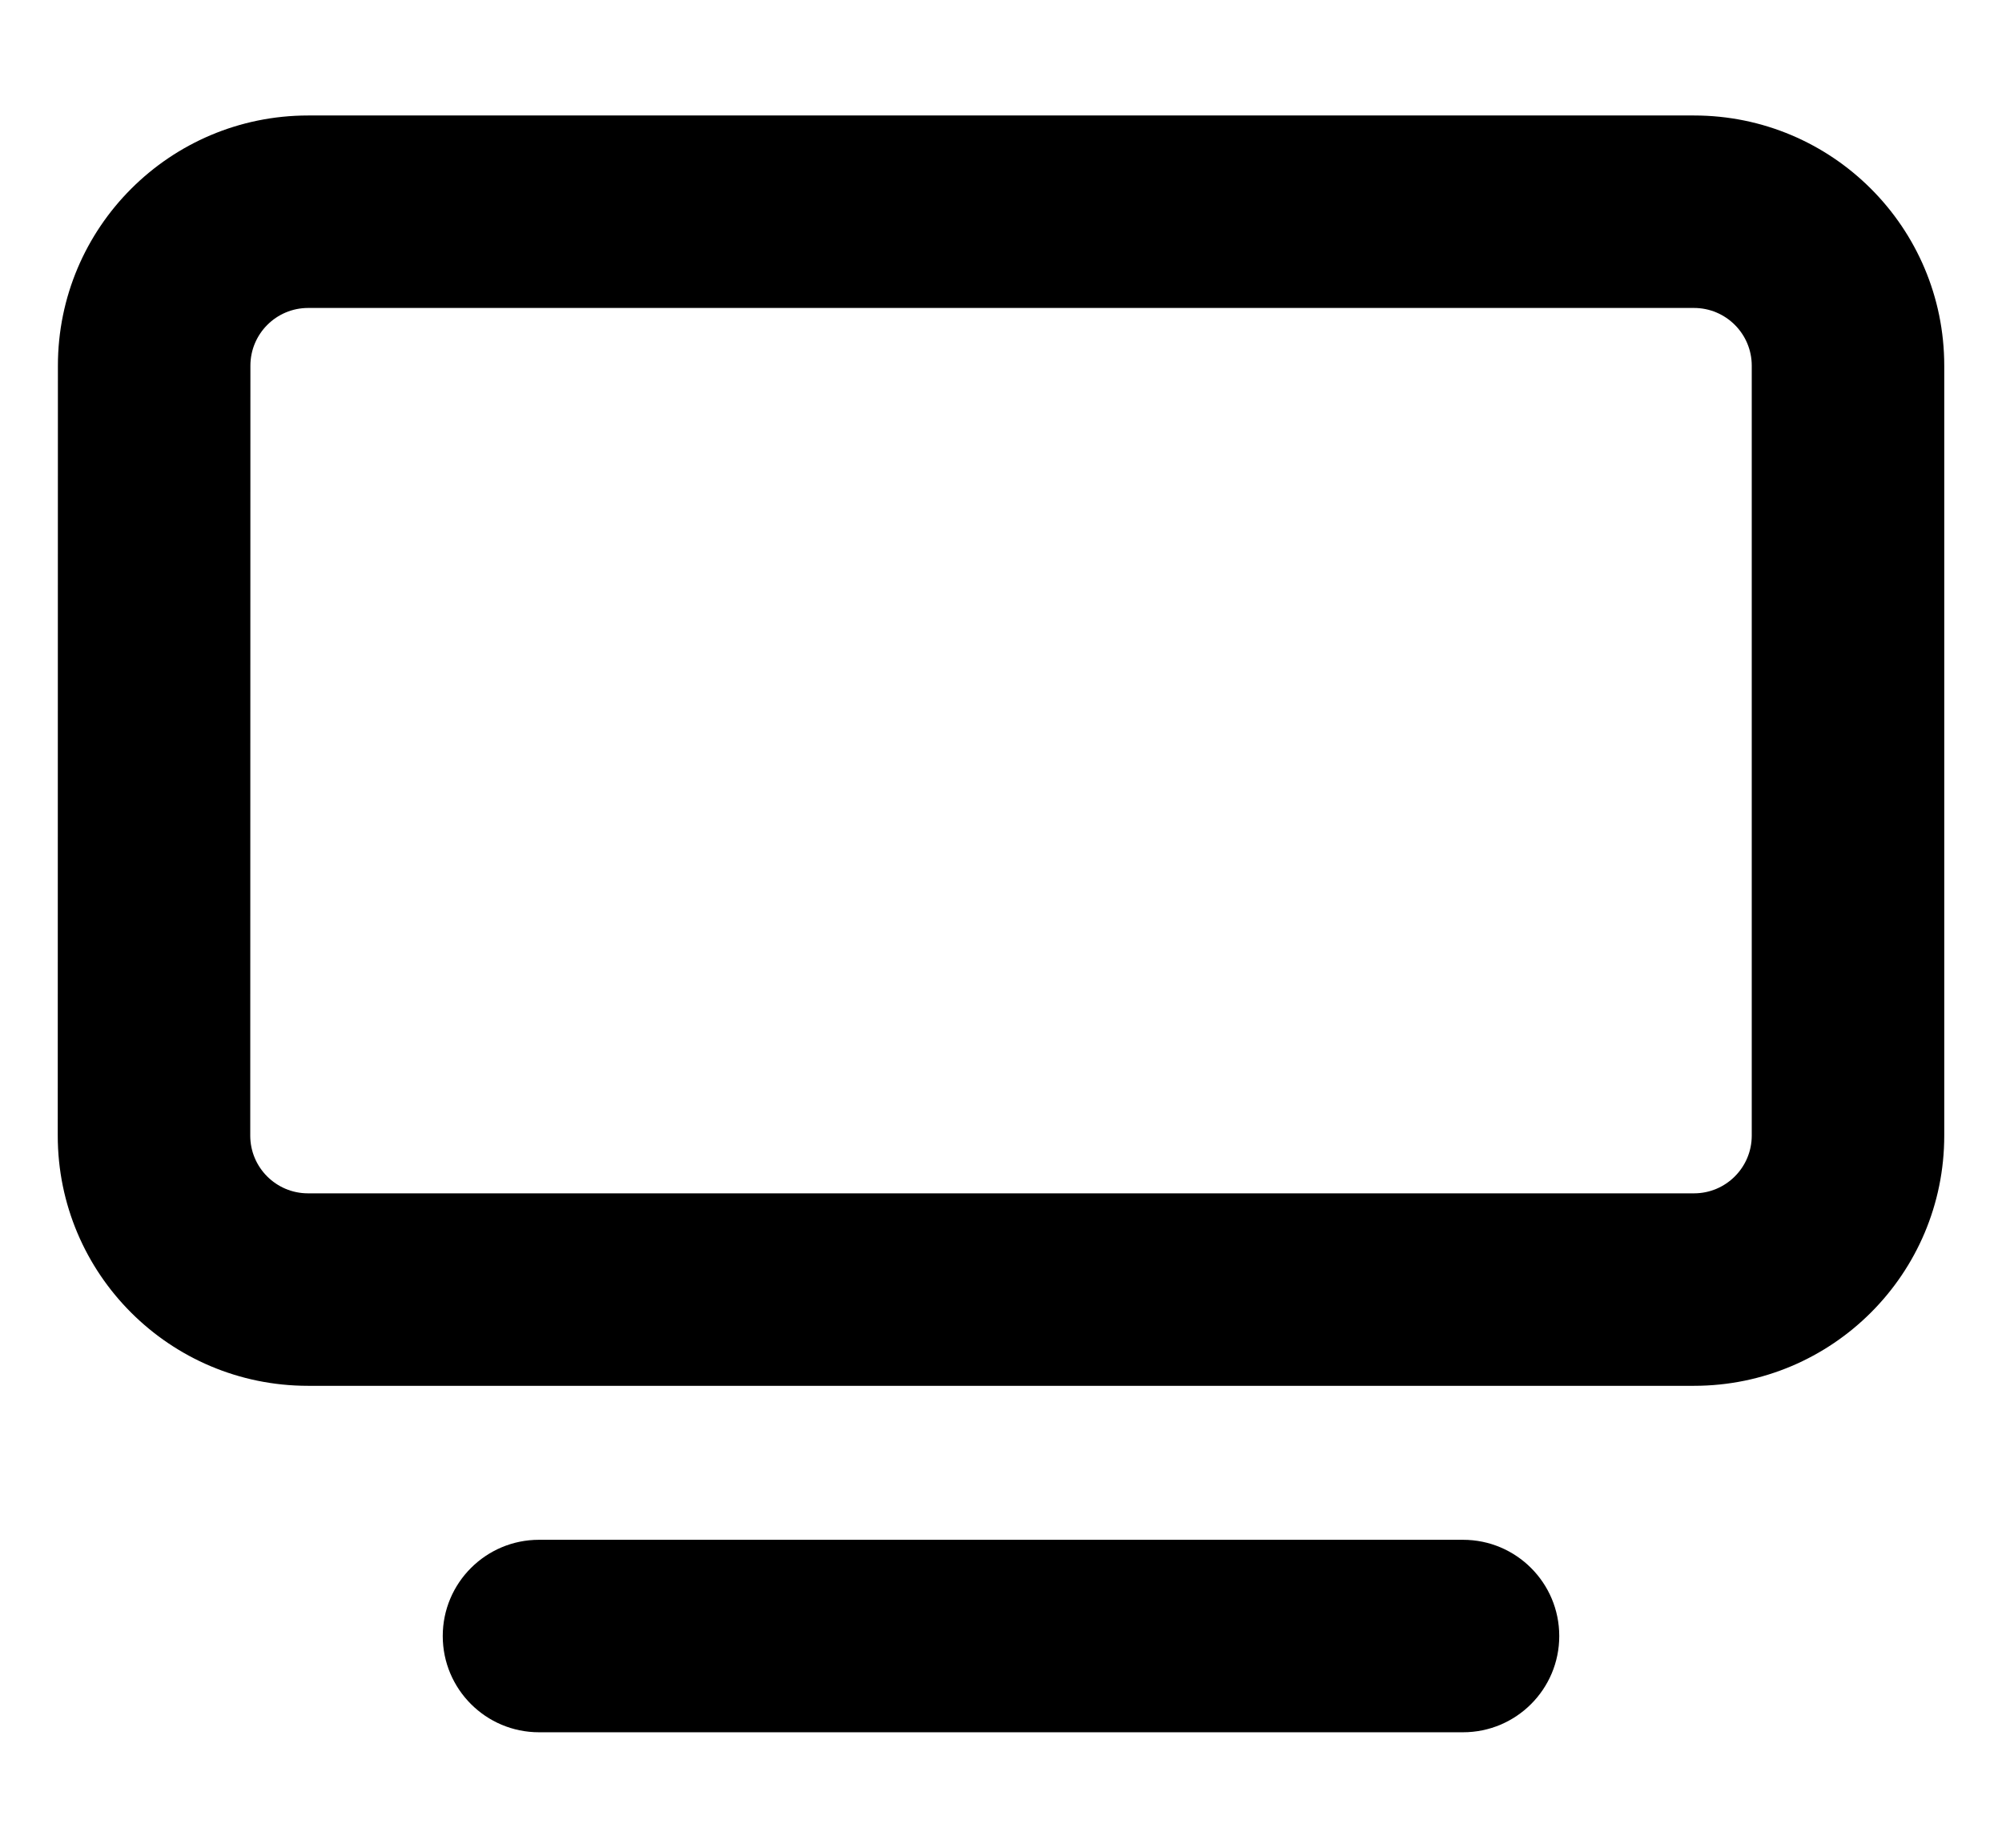 <svg width="26" height="24" viewBox="0 0 26 24" fill="none" xmlns="http://www.w3.org/2000/svg">
<path fill-rule="evenodd" clip-rule="evenodd" d="M4.002 1.5C2.207 1.5 0.752 2.955 0.752 4.75L0.75 14.75C0.75 16.545 2.205 18 4 18L22 18C23.795 18 25.25 16.545 25.25 14.75V4.75C25.25 2.955 23.795 1.5 22 1.5L4.002 1.5ZM3.252 4.75C3.252 4.336 3.588 4 4.002 4L22 4C22.414 4 22.75 4.336 22.75 4.75V14.75C22.75 15.164 22.414 15.5 22 15.5H4C3.586 15.5 3.25 15.164 3.25 14.75L3.252 4.75Z" fill="black"/>
<path d="M7 20C6.31 20 5.75 20.56 5.75 21.25C5.75 21.94 6.31 22.5 7 22.5H19C19.691 22.5 20.25 21.94 20.25 21.25C20.25 20.56 19.691 20 19 20H7Z" fill="black"/>
</svg>

